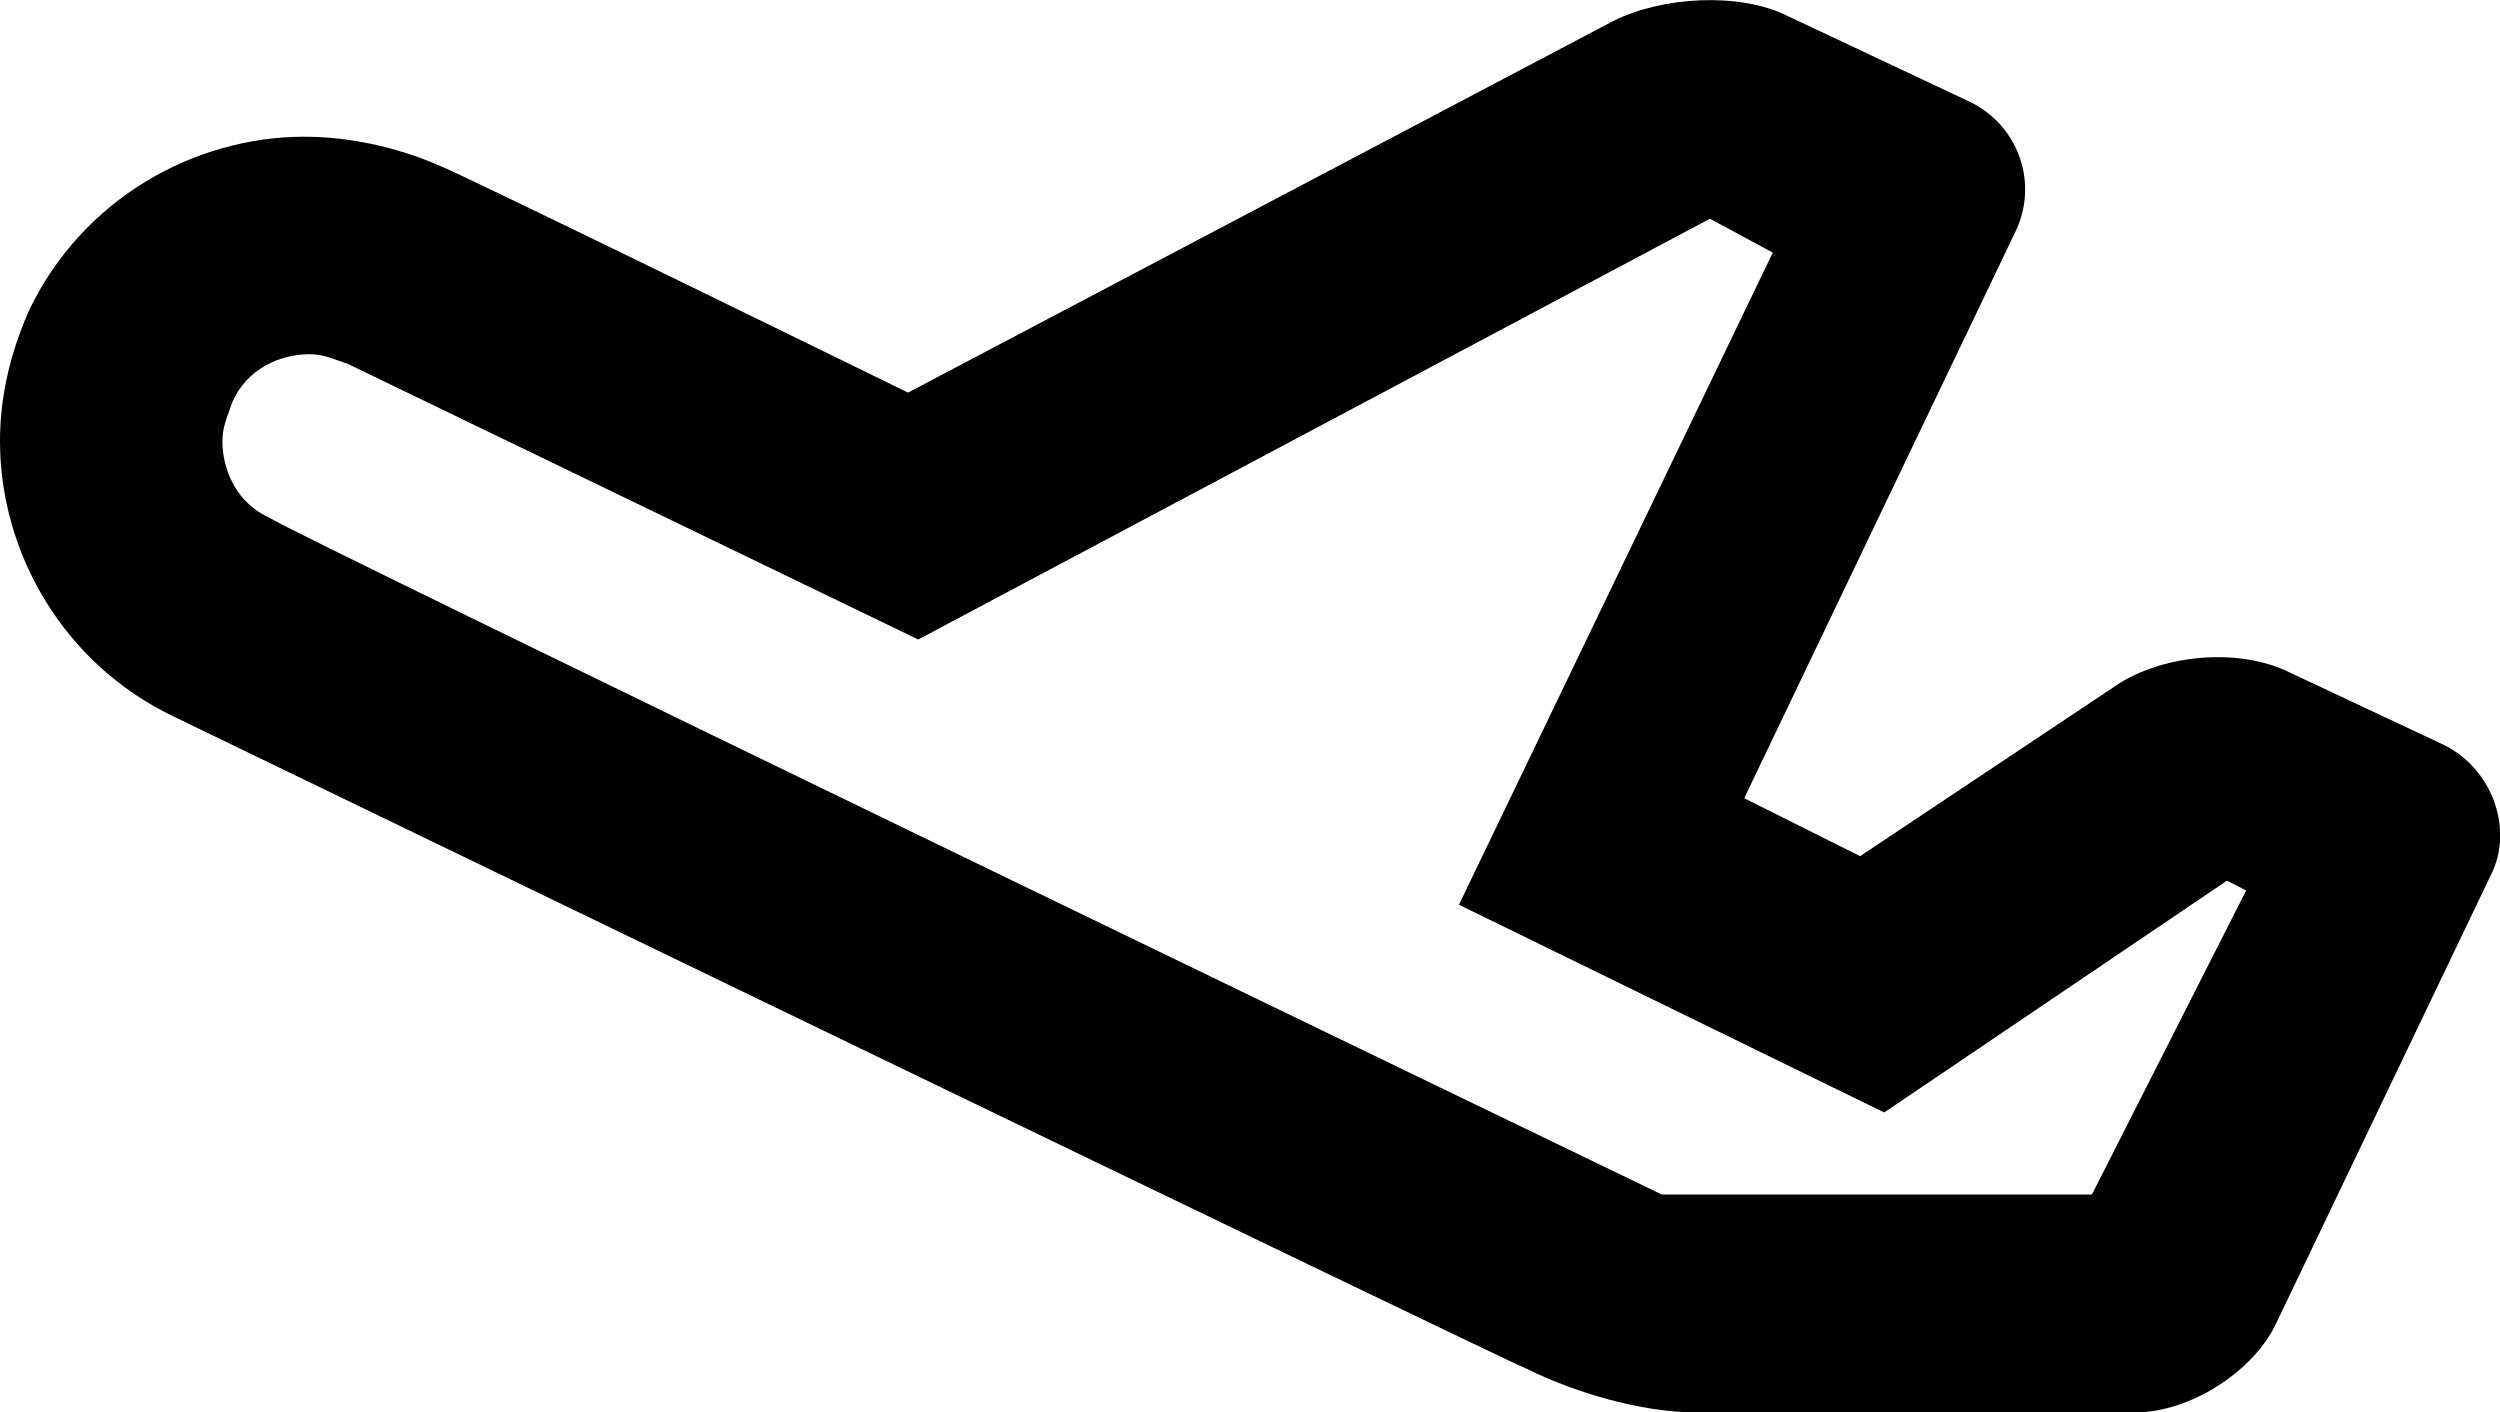 <?xml version="1.0" encoding="utf-8"?>
<!-- Generator: Adobe Illustrator 18.1.1, SVG Export Plug-In . SVG Version: 6.00 Build 0)  -->
<svg version="1.1" id="Layer_1" xmlns="http://www.w3.org/2000/svg" xmlns:xlink="http://www.w3.org/1999/xlink" x="0px" y="0px"
	 viewBox="0 0 612.6 346" enable-background="new 0 0 612.6 346" xml:space="preserve">
<path d="M599,182.6l-37.9-17.8c-11.8-5.9-29.6-4.7-41.4,2.4l0,0l-63.9,42.6l-28.4-14.2l66.3-138.5c5.9-11.8,1.2-26-10.7-32L438,3.9
	l0,0c-11.8-5.9-30.8-4.7-42.6,1.2L222.5,96.2c0,0-111.3-54.5-114.8-55.6c-10.7-4.7-22.5-7.1-33.1-7.1c-27.2,0-54.5,15.4-67.5,42.6
	C2.4,86.8,0,97.4,0,108.1c0,27.2,15.4,54.5,42.6,67.5c0,0,330.3,159.8,331.5,159.8c11.8,5.9,28.4,10.7,41.4,10.7h107.7
	c13,0,28.4-9.5,34.3-21.3l0,0l53.3-111.3C615.6,202.8,610.8,188.6,599,182.6z M512.6,292.7H407.2c0,0-340.9-164.5-340.9-165.7
	c-8.3-3.6-11.8-11.8-11.8-18.9c0-3.6,1.2-5.9,2.4-9.5c3.6-8.3,11.8-11.8,18.9-11.8c3.6,0,5.9,1.2,9.5,2.4l139.7,67.5L419,53.6
	l15.4,8.3l-76.9,159.8l104.2,50.9l84-56.8l4.7,2.4L512.6,292.7z"/>
<g>
</g>
<g>
</g>
<g>
</g>
<g>
</g>
<g>
</g>
<g>
</g>
<g>
</g>
<g>
</g>
<g>
</g>
<g>
</g>
<g>
</g>
<g>
</g>
<g>
</g>
<g>
</g>
<g>
</g>
</svg>
